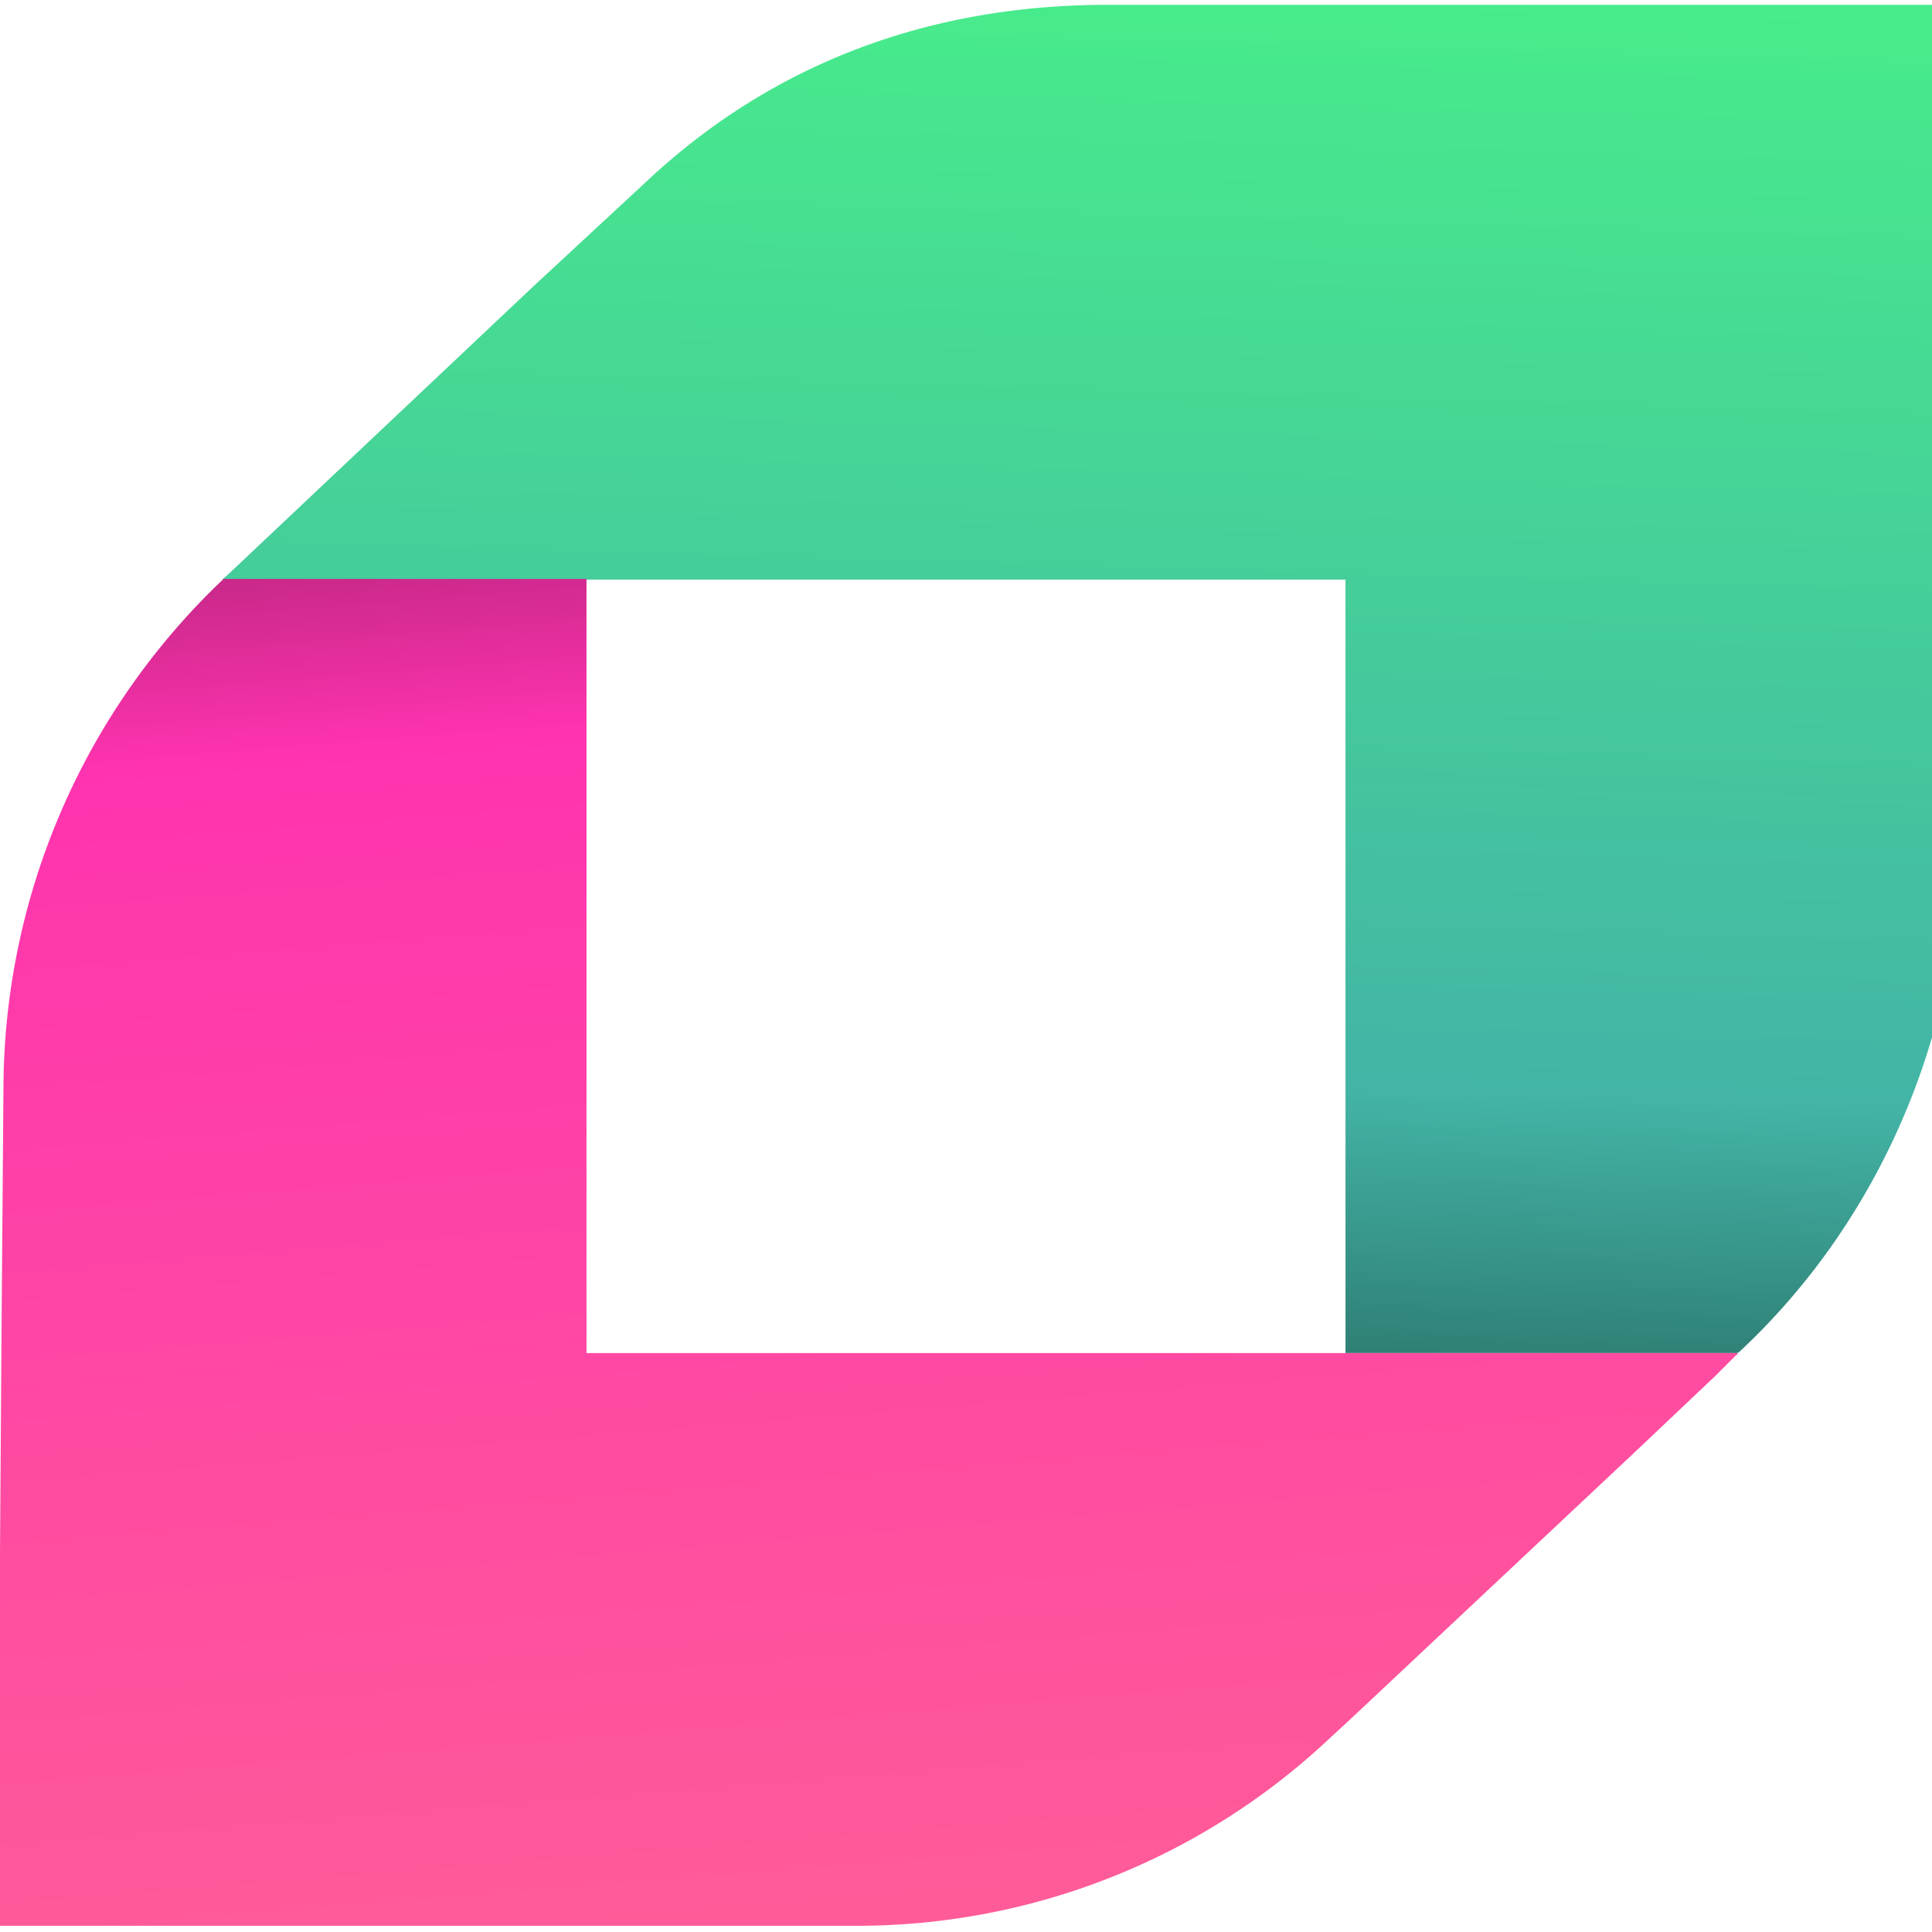 <?xml version="1.0"?>
<svg width="28" height="28" xmlns="http://www.w3.org/2000/svg" xmlns:svg="http://www.w3.org/2000/svg">
 <defs>
  <linearGradient id="chainflip-logo_svg__b" x1="0.52" x2="0.46" y1="-0.06" y2="1.51">
   <stop stop-color="#48EF8A"/>
   <stop offset="0.55" stop-color="#43B4A6"/>
   <stop offset="0.69" stop-color="#2D796F"/>
   <stop offset="0.97"/>
  </linearGradient>
  <linearGradient id="chainflip-logo_svg__c" x1="0.53" x2="0.36" y1="1.08" y2="-0.53">
   <stop stop-color="#FF5F96"/>
   <stop offset="0.61" stop-color="#FF33AF"/>
   <stop offset="1"/>
  </linearGradient>
 </defs>
 <g class="layer">
  <title>Layer 1</title>
  <g clip-path="url(#chainflip-logo_svg__a)" id="svg_2">
   <path d="m28.41,0.07l0,12.1c0,2.15 -0.68,4.23 -1.91,5.95a9.91,9.91 0 0 1 -1.29,1.47l-0.03,0.02l-5.68,0l0,-11.21l-16.28,0l0.07,-0.06l4.44,-4.19l1.65,-1.53c1.86,-1.74 4.15,-2.55 6.67,-2.55l12.36,0z" fill="url(#chainflip-logo_svg__b)" id="svg_3"/>
   <path d="m25.18,19.63l-0.02,0.01l-0.02,0.02l-0.29,0.29l-1.13,1.07l-4.1,3.85l-0.4,0.37a9.99,9.99 0 0 1 -6.81,2.67l-12.41,0l0,-5.41l0.02,-2.89l0.03,-3.85a10.21,10.21 0 0 1 3.19,-7.37l5.26,0l0,11.22l16.68,0l0,0.02z" fill="url(#chainflip-logo_svg__c)" id="svg_4"/>
  </g>
 </g>
</svg>